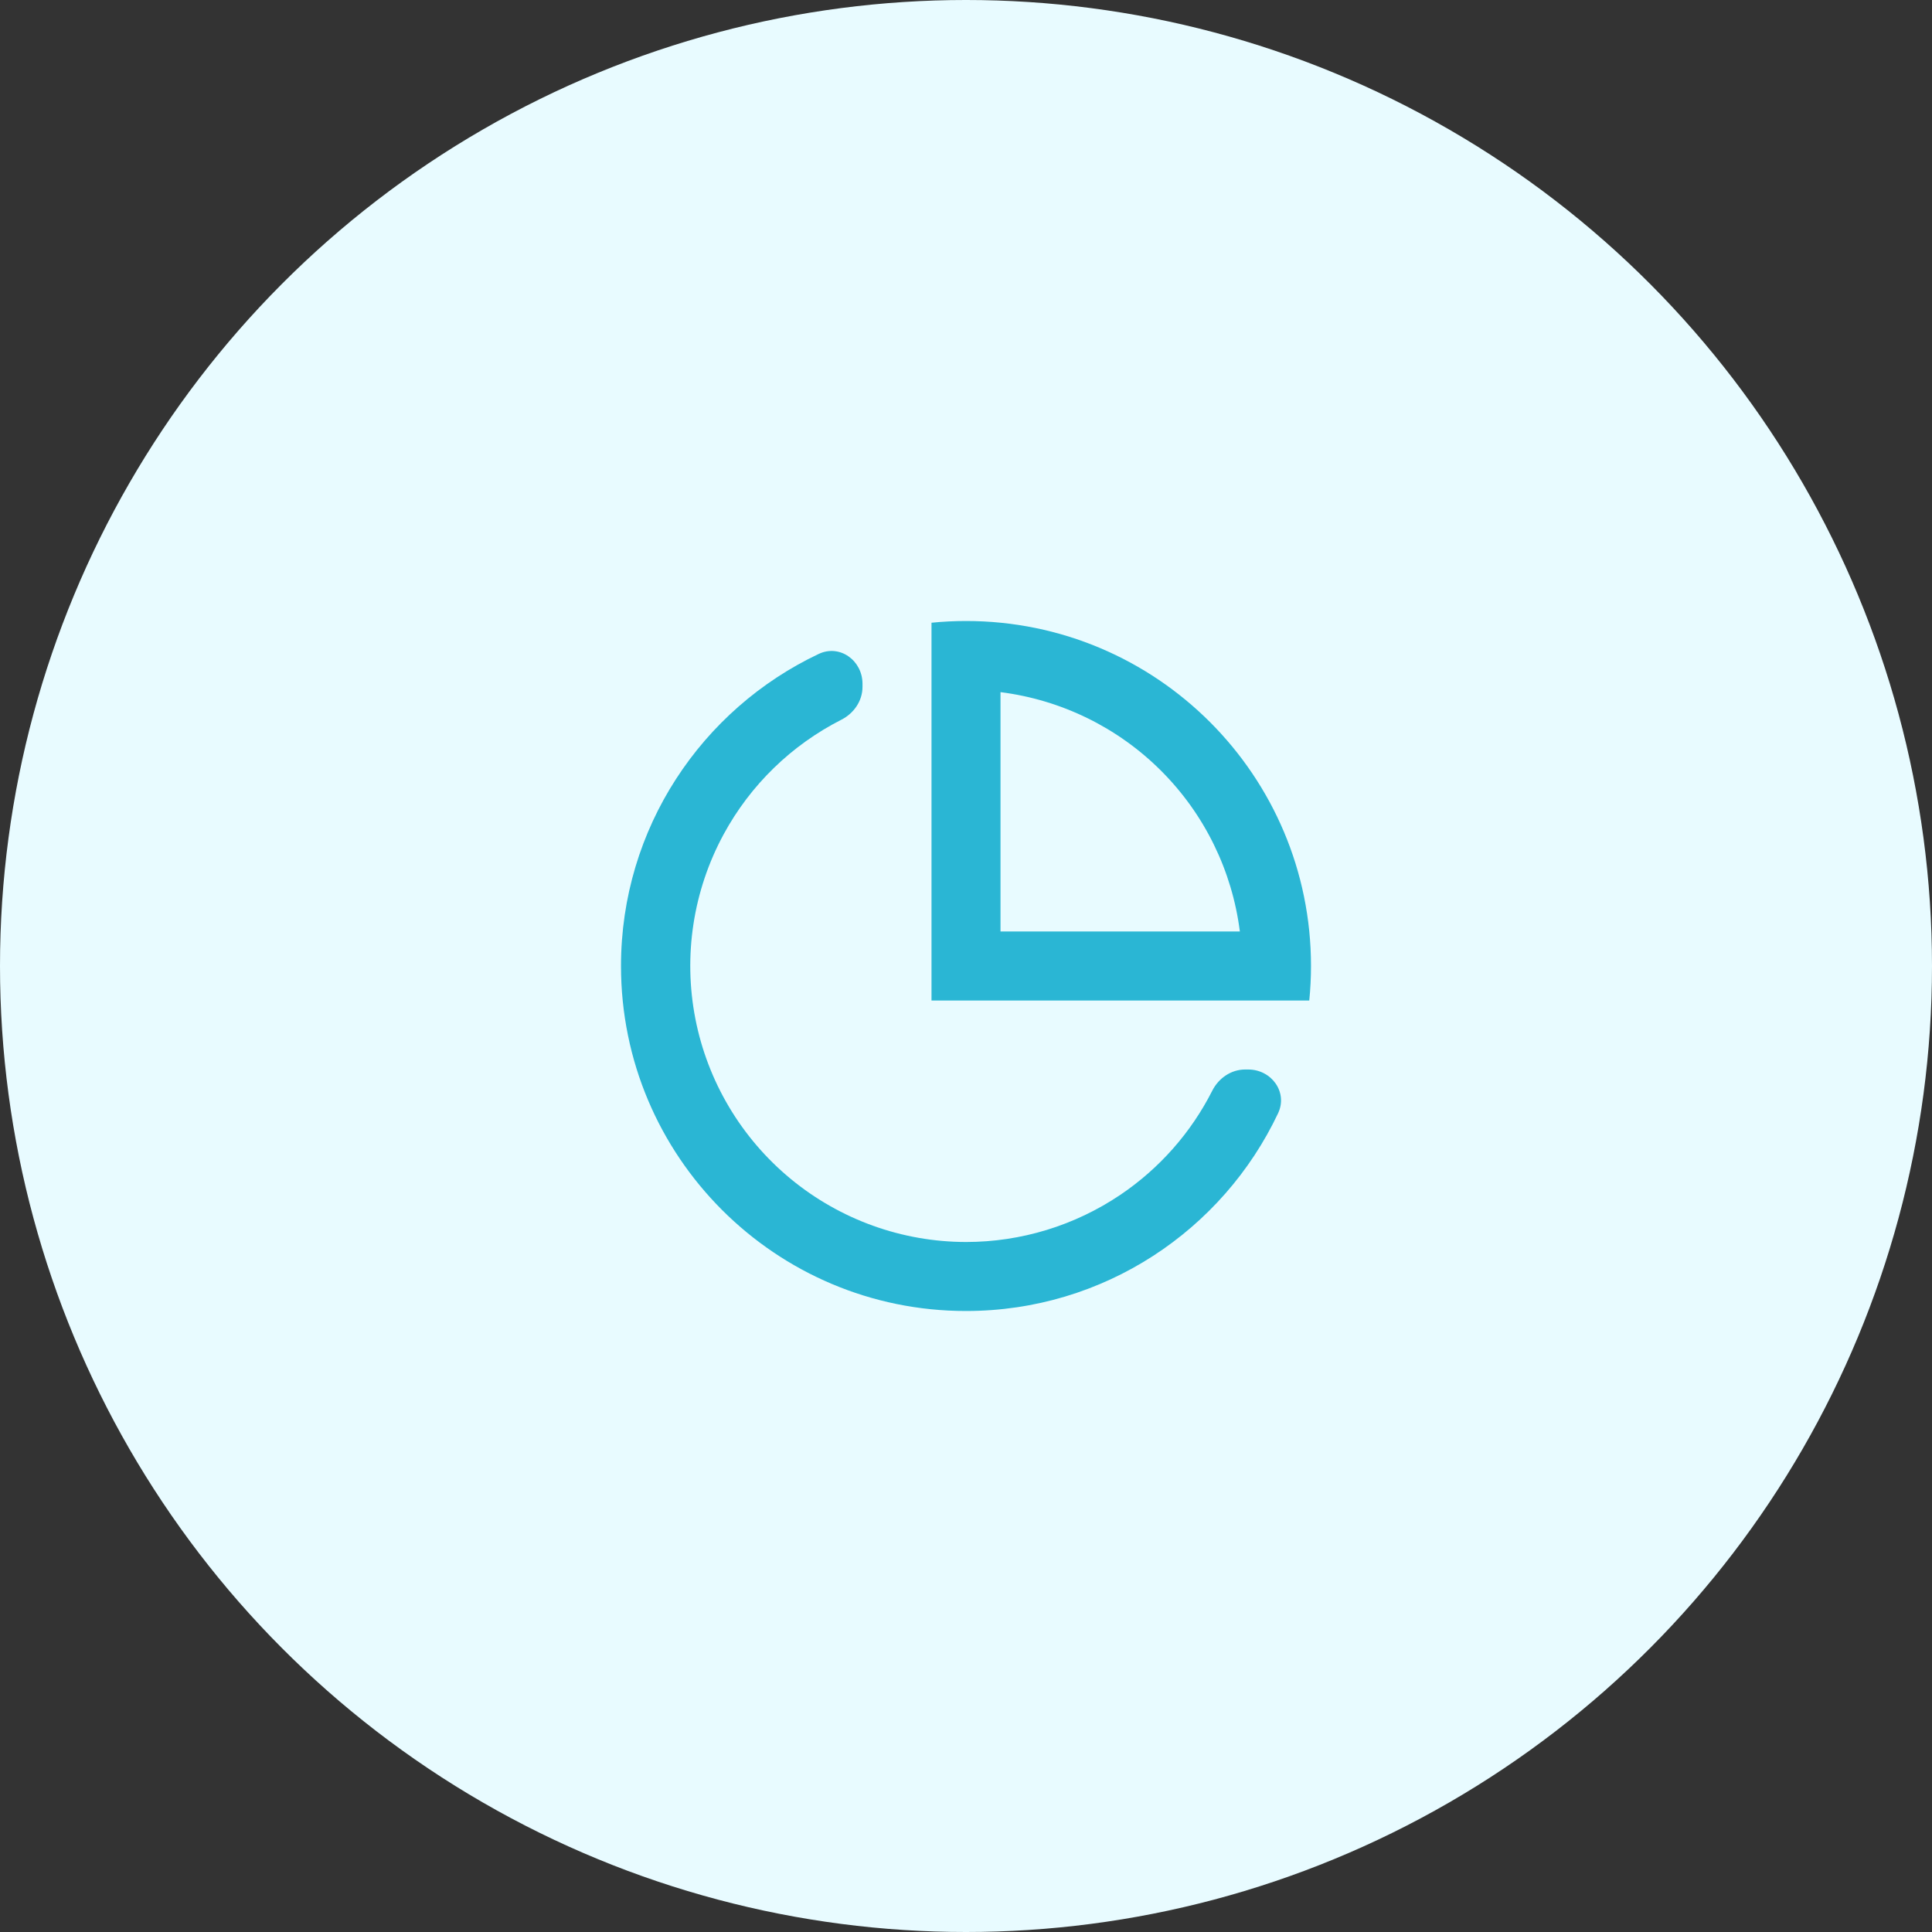 <svg width="56" height="56" viewBox="0 0 56 56" fill="none" xmlns="http://www.w3.org/2000/svg">
<rect x="0" y="0" width="56" height="56" fill="#333333" stroke="none"/>
<circle cx="28" cy="28" r="28" fill="#E8FBFF"/>
<path d="M28 38C22.477 38 18 33.523 18 28C18 24.003 20.344 20.555 23.732 18.954C24.343 18.666 25 19.145 25 19.82V19.909C25 20.316 24.75 20.677 24.388 20.861C22.943 21.595 21.75 22.752 20.974 24.185C20.09 25.817 19.801 27.704 20.155 29.526C20.51 31.347 21.486 32.988 22.917 34.169C24.348 35.35 26.145 35.998 28 36C29.594 36 31.151 35.524 32.473 34.633C33.608 33.868 34.524 32.828 35.139 31.613C35.323 31.25 35.685 31 36.092 31H36.18C36.855 31 37.334 31.657 37.046 32.268C35.445 35.656 31.997 38 28 38ZM37.95 29H27V18.05C27.329 18.017 27.663 18 28 18C33.523 18 38 22.477 38 28C38 28.337 37.983 28.671 37.95 29ZM29 20.062V27H35.938C35.715 25.238 34.913 23.599 33.657 22.343C32.401 21.087 30.762 20.285 29 20.062Z" fill="#2AB6D4"/>
</svg>
